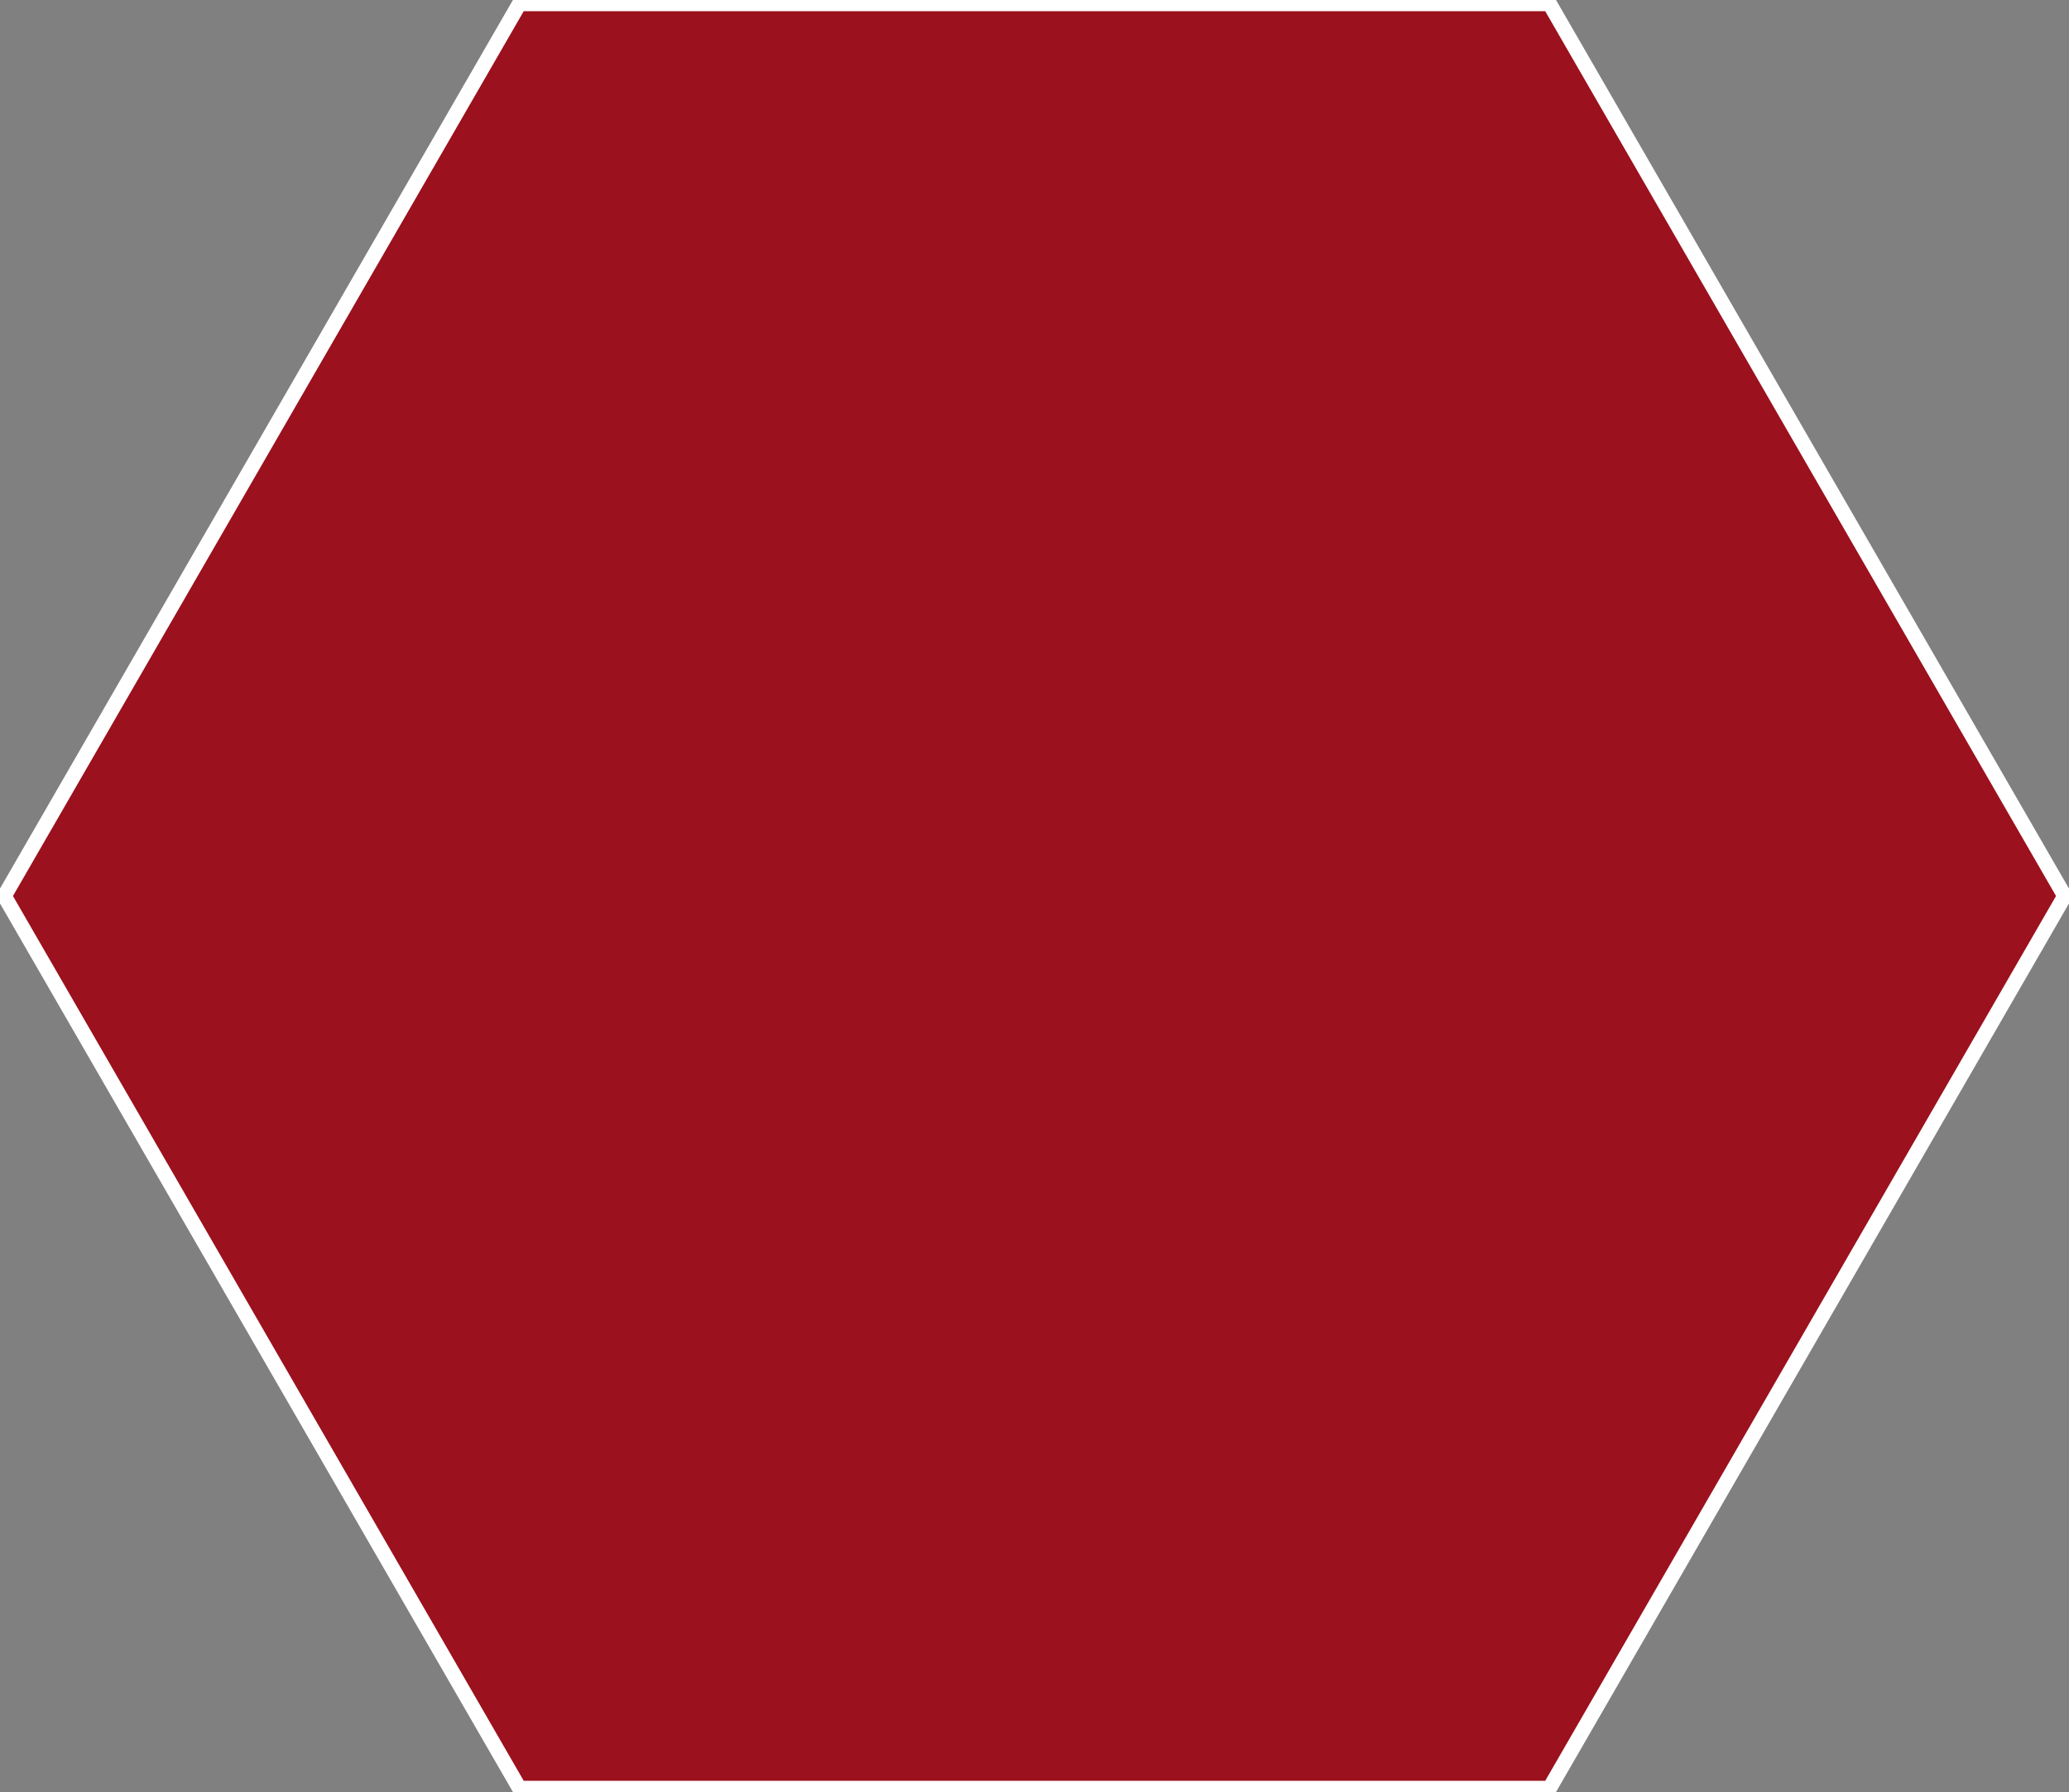 <svg xmlns="http://www.w3.org/2000/svg" width="276.906" height="239.81" viewBox="0 0 276.906 239.81">
  <rect x="0" y="0" width="276.906" height="239.81" fill="#808080" stroke="none"/>
  <path id="hx-bg-3" d="M189.73,158.577l-68.936,119.4,68.936,119.4H327.6l68.941-119.4L327.6,158.577Z" transform="translate(-120.216 -158.077)" fill="#9b111e" stroke="white" stroke-width="2"/>
</svg>
